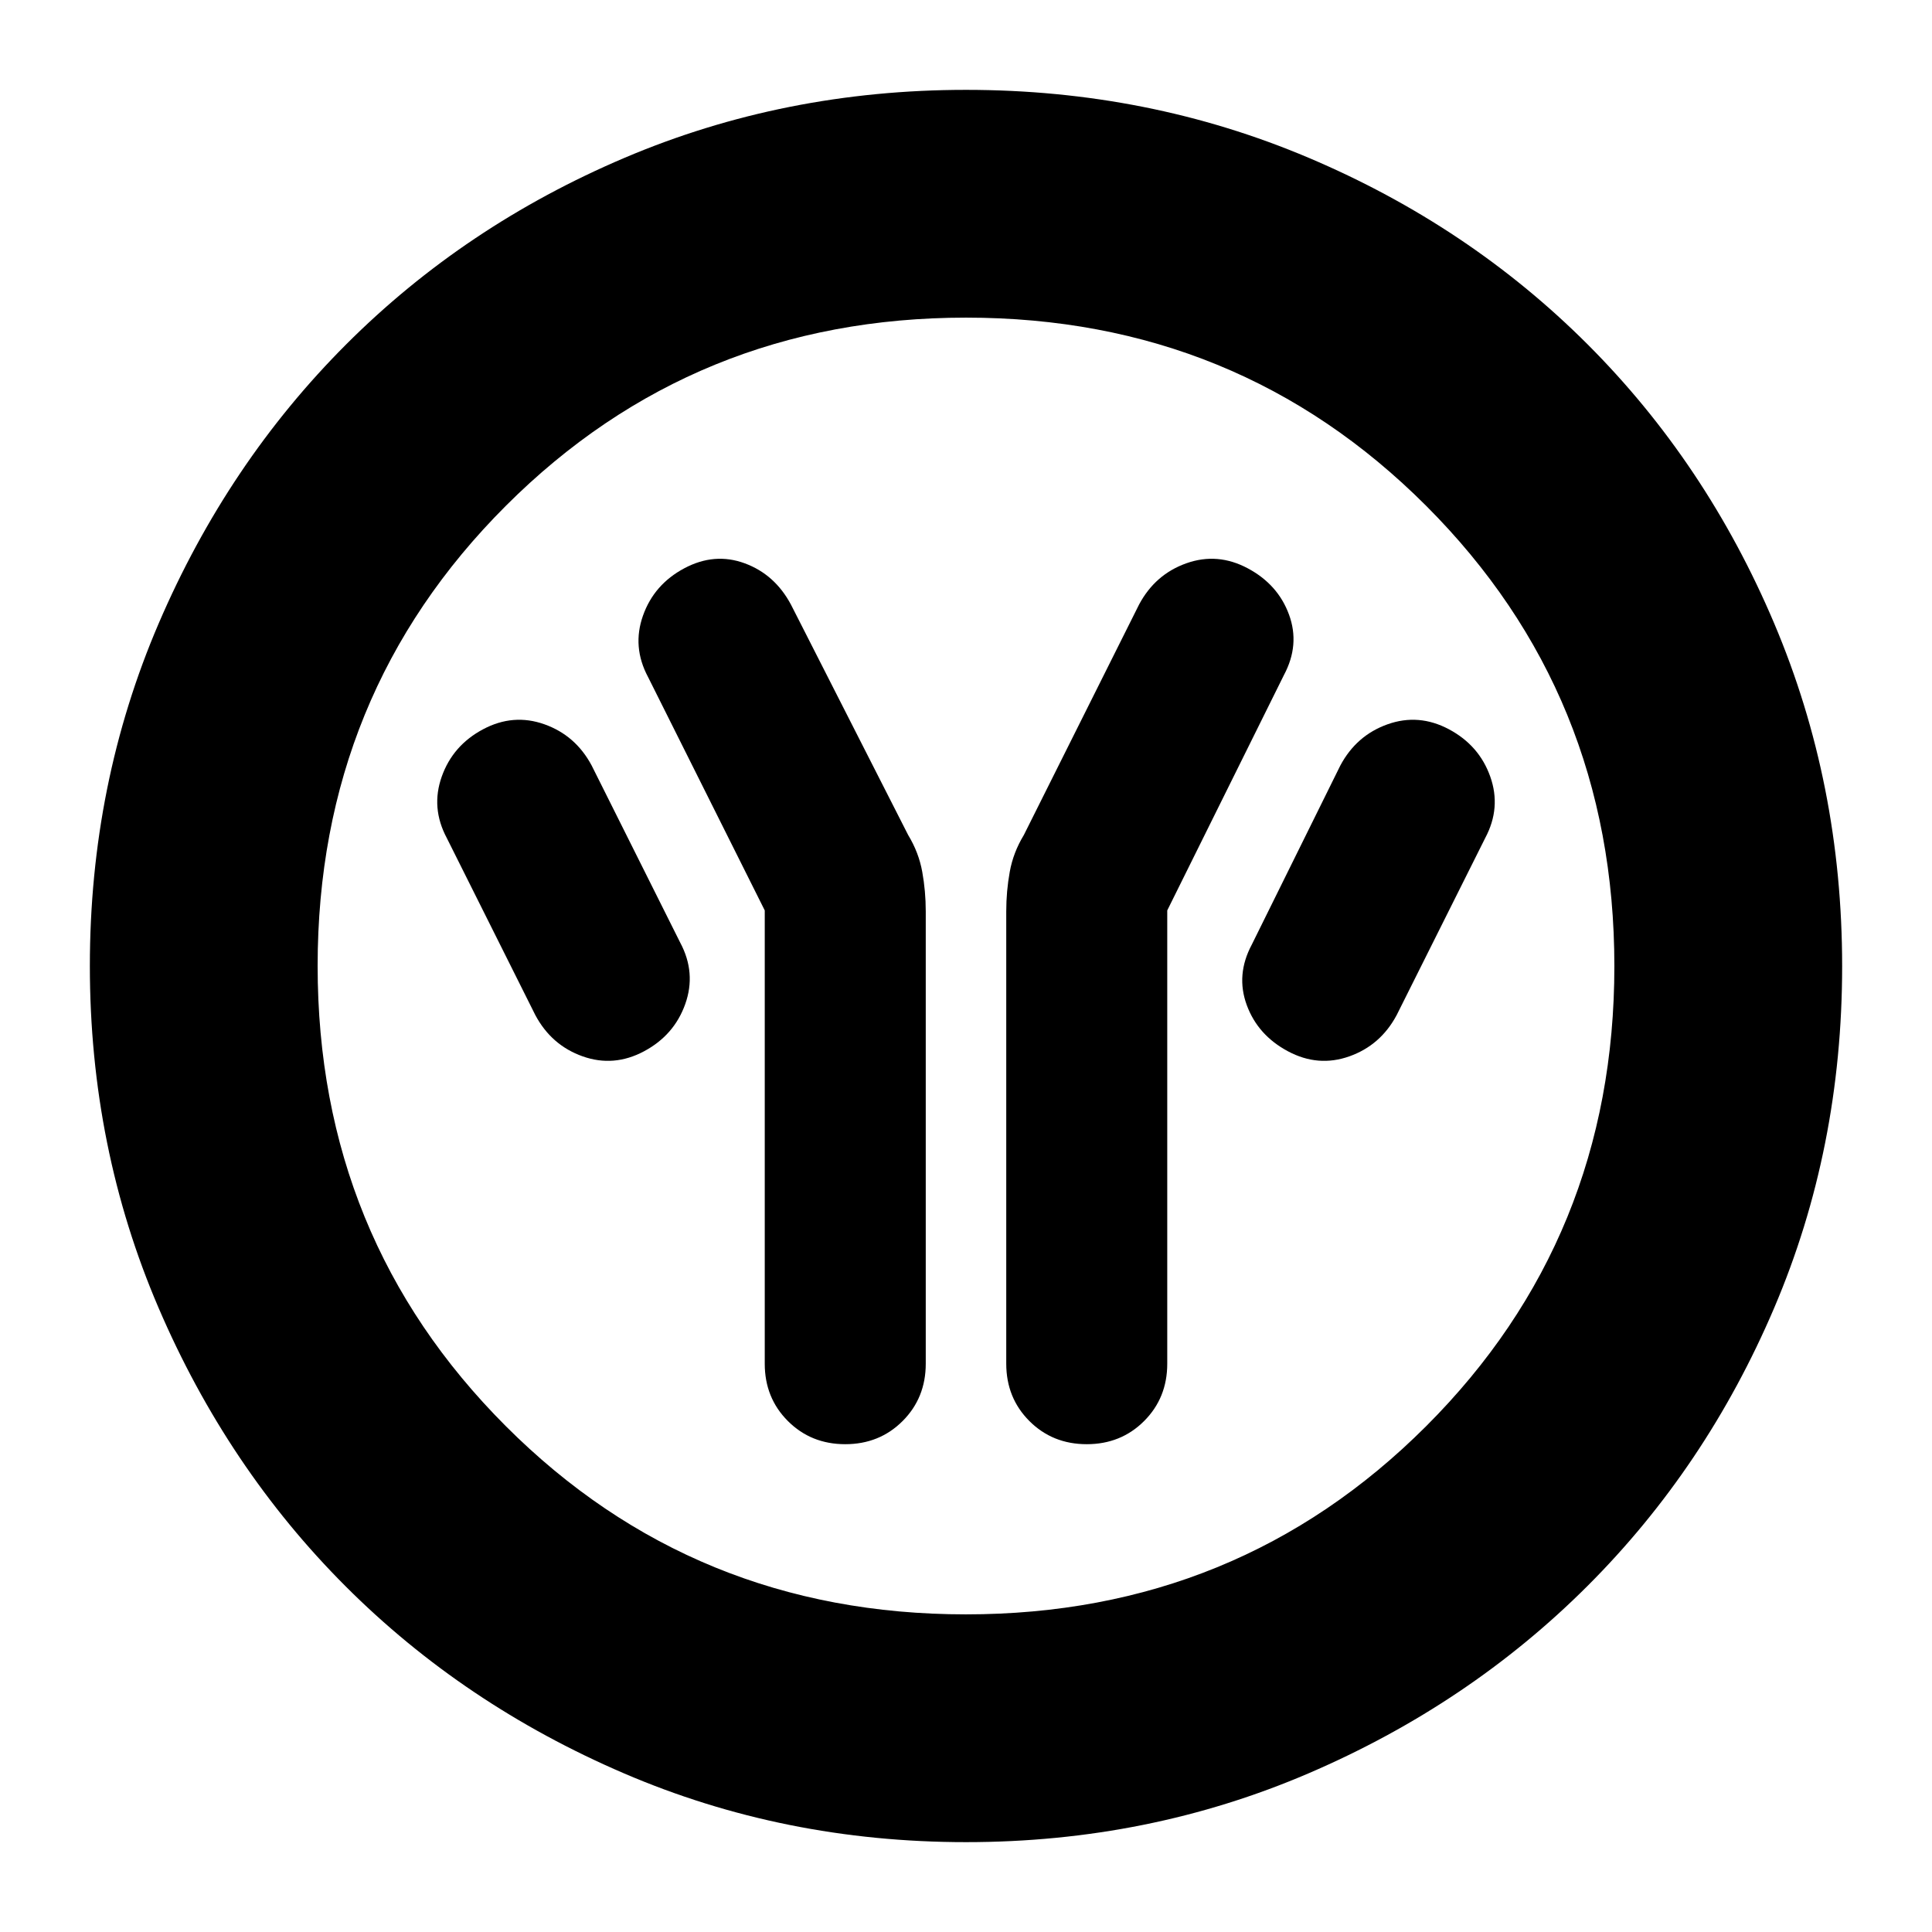 <svg xmlns="http://www.w3.org/2000/svg" height="24" viewBox="0 -960 960 960" width="24"><path d="M380-507.61v225.22q0 17 11.5 28.5t28.5 11.5q17 0 28.5-11.5t11.5-28.5v-224.78q0-10-1.74-19.63-1.74-9.63-6.98-18.24l-58.25-114.52Q385-674.61 370-680.11q-15-5.5-30 2.5t-20.5 23.5q-5.5 15.5 2.5 30.5l58 116Zm200 0 58-117q8-15 2.5-30t-20.5-23q-15-8-30.5-2.5t-23.5 20.5l-57.28 114.57q-5.24 8.61-6.98 18.24-1.74 9.63-1.74 19.64v224.74q0 17.03 11.5 28.53t28.5 11.5q17 0 28.5-11.5t11.5-28.5v-225.22Zm60 70q15 8 30.5 2.5t23.5-20.5l44-88q8-15 2.5-30.5t-20.5-23.5q-15-8-30.5-2.5t-23.5 20.5l-44 89q-8 15-2.5 30t20.5 23Zm-320 0q15-8 20.5-23.5t-2.5-30.5l-44-88q-8-15-23.5-20.5t-30.5 2.5q-15 8-20.5 23.5t2.5 30.5l44 88q8 15 23.5 20.5t30.5-2.5ZM480-44.65q-90.36 0-169.91-34.16-79.56-34.16-138.34-92.94T78.81-310.09Q44.65-389.64 44.65-480q0-90.61 34.22-170.27 34.22-79.66 93.14-138.61 58.92-58.94 138.33-92.7 79.42-33.77 169.66-33.77 90.6 0 170.27 33.76 79.66 33.76 138.61 92.71 58.95 58.95 92.71 138.64 33.76 79.69 33.76 170.32 0 90.64-33.77 169.81-33.76 79.18-92.7 138.1-58.95 58.92-138.61 93.14Q570.61-44.65 480-44.65Zm-.05-113.18q135.13 0 228.68-93.49 93.54-93.49 93.54-228.63 0-135.13-93.49-228.68-93.49-93.54-228.63-93.54-135.13 0-228.68 93.49-93.54 93.49-93.54 228.63 0 135.13 93.49 228.68 93.49 93.54 228.63 93.54ZM480-480Z"/></svg>